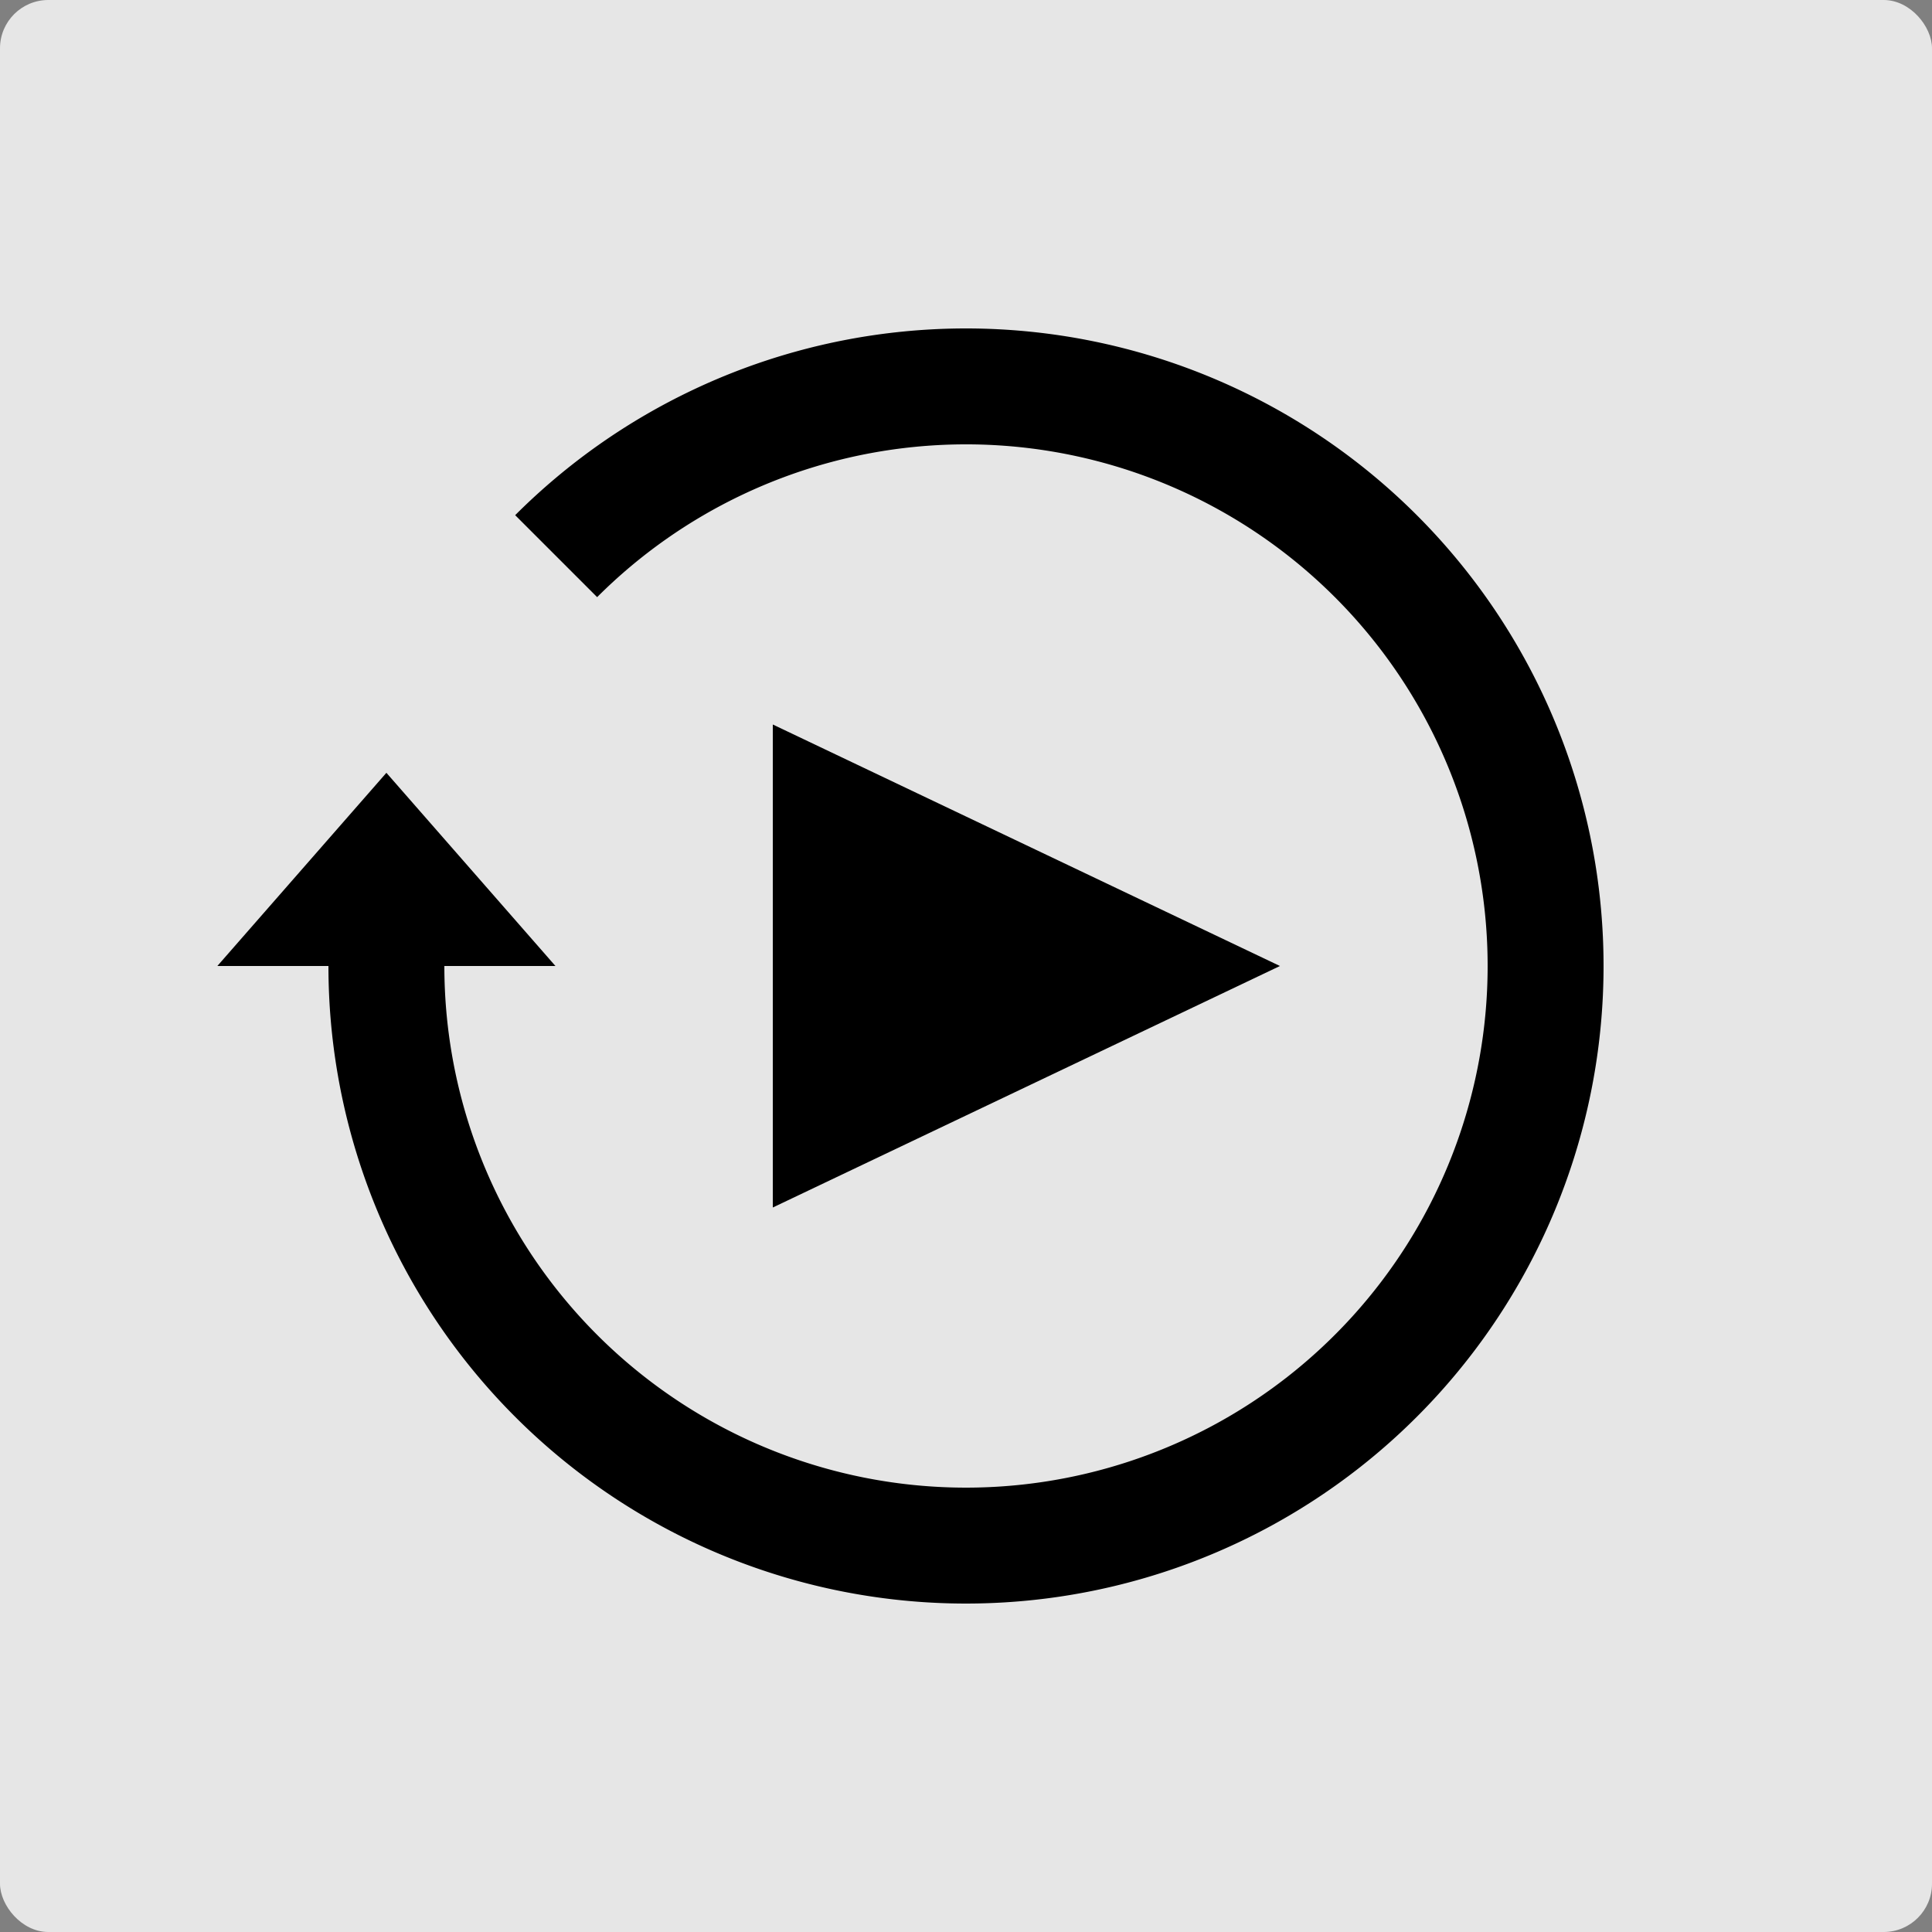 <svg version="1.1" xmlns="http://www.w3.org/2000/svg" viewBox="-200 -200 400 400" preserveAspectRatio="xMidYMid meet">
	<rect x="-200" y="-200" width="400" height="400" fill="#808080" stroke="none"/>
	<rect x="-200" y="-200" width="400" height="400" rx="10" style="stroke:none;fill:#fff;fill-opacity:0.8"/>
	<g style="stroke:none;fill:#000">
		<path d="M-40 -50 L65 0 L-40 50 Z"/>
		<path d="M -132 -1.6e-14 A 132 132 0 1 0 -93.338 -93.338 L -76.368 -76.368 A 108 108 0 1 1 -108 -1.3e-14 H-85 L -120 -40 L -155 13e-14 Z"/>
	</g>
</svg>
